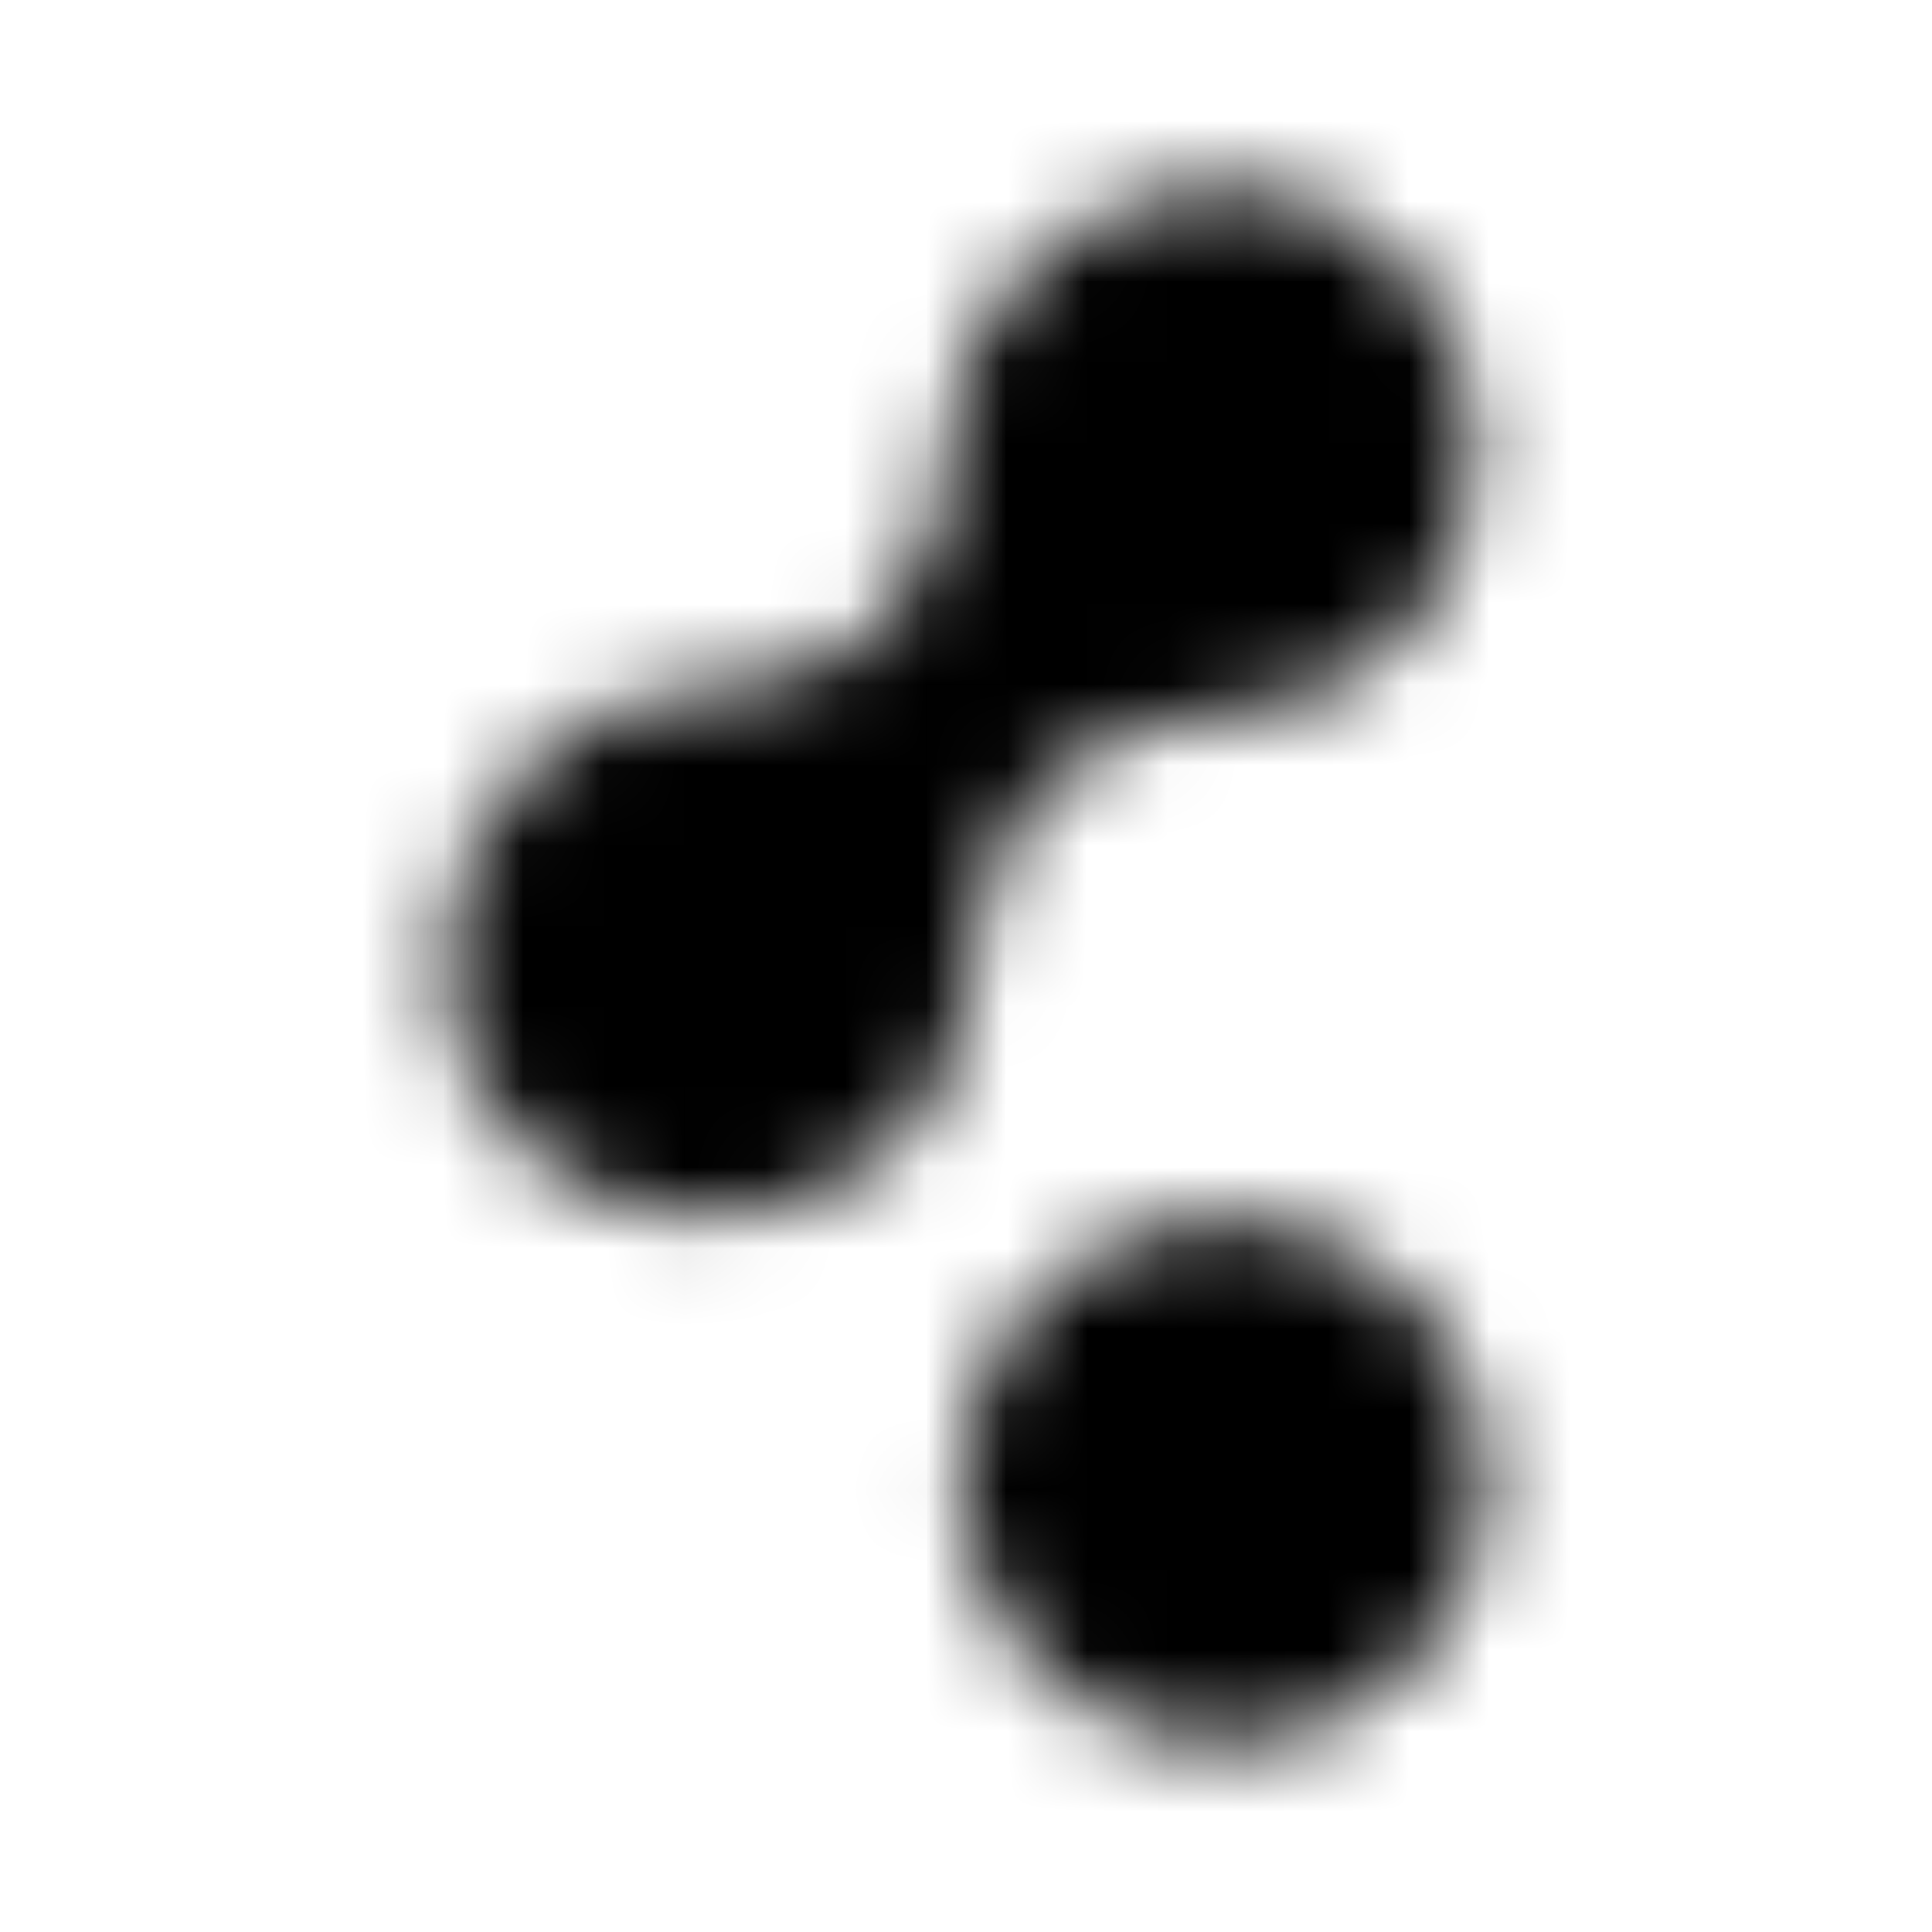 <?xml version="1.0" encoding="UTF-8"?>
<svg width="24px" height="24px" viewBox="0 0 24 24" version="1.1" xmlns="http://www.w3.org/2000/svg" xmlns:xlink="http://www.w3.org/1999/xlink">
    <!-- Generator: Sketch 52.5 (67469) - http://www.bohemiancoding.com/sketch -->
    <title>cloudsmith</title>
    <desc>Created with Sketch.</desc>
    <defs>
        <path d="M18.484,18.402 C18.484,20.215 17.016,21.688 15.203,21.688 C13.391,21.688 11.922,20.215 11.922,18.402 C11.922,16.59 13.391,15.121 15.203,15.121 C17.016,15.121 18.484,16.59 18.484,18.402 Z M15.203,8.875 C17.016,8.875 18.328,7.406 18.328,5.594 C18.328,3.781 17.016,2.312 15.203,2.312 C13.391,2.312 11.766,3.781 11.766,5.594 C11.766,7.406 10.609,8.562 8.797,8.562 C6.984,8.562 5.516,10.188 5.516,12 C5.516,13.812 6.984,15.125 8.797,15.125 C10.609,15.125 12.078,13.812 12.078,12 C12.078,10.188 13.391,8.875 15.203,8.875 Z" id="path-1"></path>
    </defs>
    <g id="cloudsmith" stroke="none" stroke-width="1" fill="none" fill-rule="evenodd">
        <mask id="mask-2" fill="white">
            <use xlink:href="#path-1"></use>
        </mask>
        <g fill-rule="nonzero"></g>
        <g id="🎨-color" mask="url(#mask-2)" fill="#000000">
            <rect id="🎨-Color" x="0" y="0" width="24" height="24"></rect>
        </g>
    </g>
</svg>